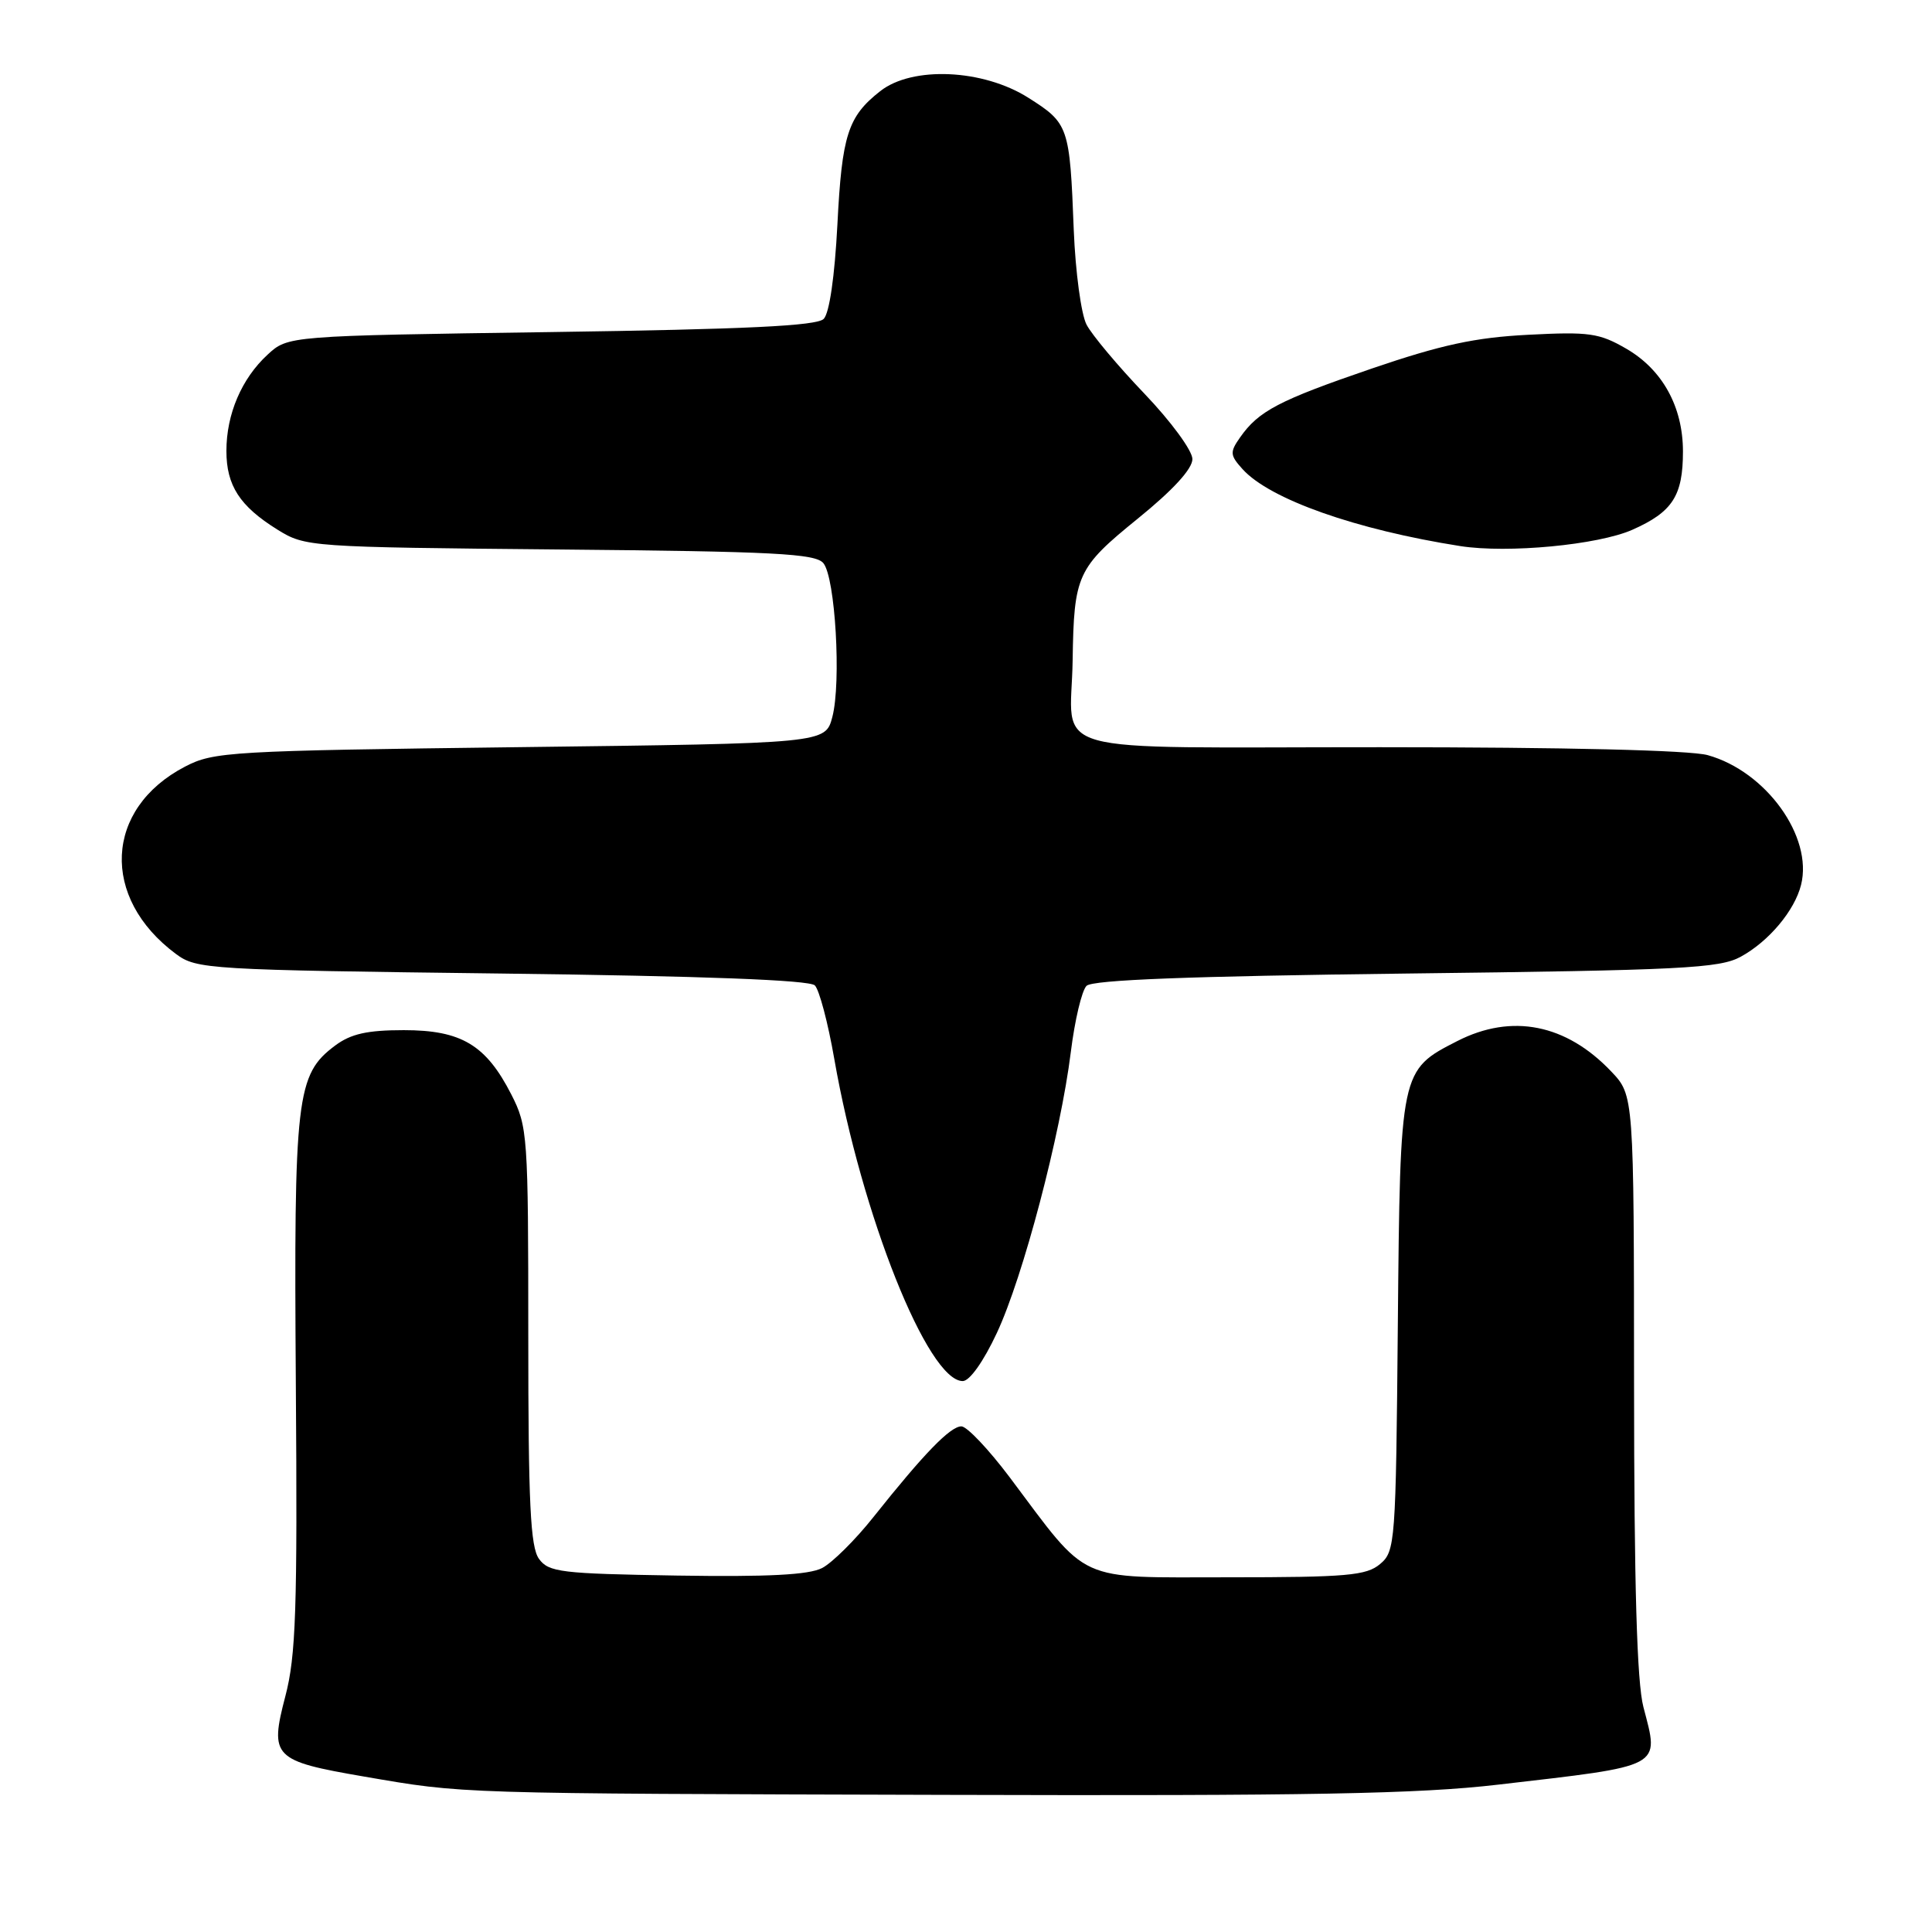 <?xml version="1.0" encoding="UTF-8" standalone="no"?>
<!DOCTYPE svg PUBLIC "-//W3C//DTD SVG 1.1//EN" "http://www.w3.org/Graphics/SVG/1.1/DTD/svg11.dtd" >
<svg xmlns="http://www.w3.org/2000/svg" xmlns:xlink="http://www.w3.org/1999/xlink" version="1.1" viewBox="0 0 256 256">
 <g >
 <path fill="currentColor"
d=" M 198.46 236.48 C 220.61 233.91 219.87 234.30 217.76 226.19 C 216.90 222.90 216.53 210.10 216.52 183.32 C 216.50 145.14 216.50 145.14 213.50 141.98 C 207.53 135.69 200.32 134.26 193.11 137.94 C 185.53 141.81 185.53 141.79 185.22 175.50 C 184.96 204.51 184.88 205.56 182.86 207.25 C 181.05 208.77 178.46 209.00 162.83 209.00 C 142.39 209.00 144.42 209.92 133.79 195.75 C 131.00 192.04 128.12 189.00 127.39 189.00 C 125.92 189.00 122.43 192.60 115.75 201.00 C 113.35 204.03 110.28 207.07 108.94 207.77 C 107.18 208.68 101.79 208.96 89.67 208.77 C 74.33 208.52 72.71 208.33 71.42 206.56 C 70.28 204.99 70.00 199.26 70.00 177.02 C 70.00 150.37 69.92 149.27 67.75 145.02 C 64.39 138.45 61.13 136.50 53.50 136.50 C 48.66 136.50 46.49 136.99 44.41 138.54 C 39.26 142.39 38.93 145.22 39.20 183.47 C 39.42 213.29 39.21 219.43 37.81 224.76 C 35.70 232.83 36.20 233.33 48.22 235.40 C 61.59 237.70 59.98 237.65 125.46 237.83 C 173.47 237.97 188.02 237.70 198.46 236.48 Z  M 132.09 176.62 C 135.57 169.18 140.53 150.34 141.89 139.39 C 142.41 135.20 143.34 131.26 143.97 130.63 C 144.76 129.84 157.57 129.35 186.30 129.00 C 222.87 128.56 227.86 128.31 230.66 126.77 C 234.38 124.74 237.80 120.66 238.65 117.25 C 240.25 110.87 234.01 102.21 226.28 100.06 C 223.94 99.41 207.44 99.01 182.87 99.01 C 137.27 99.00 141.94 100.32 142.13 87.50 C 142.30 76.16 142.73 75.24 150.75 68.73 C 155.43 64.94 158.00 62.13 158.00 60.83 C 158.00 59.71 155.17 55.85 151.63 52.15 C 148.13 48.49 144.68 44.38 143.97 43.01 C 143.26 41.64 142.50 36.02 142.28 30.51 C 141.75 16.74 141.61 16.34 136.27 12.96 C 130.27 9.15 120.88 8.73 116.63 12.08 C 112.35 15.44 111.56 17.89 110.96 29.76 C 110.60 36.65 109.90 41.50 109.14 42.26 C 108.22 43.18 98.89 43.63 73.03 44.00 C 38.16 44.50 38.16 44.50 35.45 47.00 C 32.01 50.17 30.00 54.88 30.00 59.75 C 30.00 64.34 31.77 67.07 36.75 70.17 C 40.46 72.47 40.90 72.50 74.18 72.81 C 102.58 73.07 108.05 73.35 109.10 74.62 C 110.68 76.52 111.49 90.41 110.29 95.00 C 109.37 98.50 109.37 98.50 68.94 99.00 C 30.41 99.48 28.31 99.60 24.50 101.59 C 13.84 107.15 13.28 118.96 23.32 126.41 C 26.05 128.43 27.52 128.52 66.52 129.00 C 93.19 129.33 107.27 129.86 107.97 130.57 C 108.56 131.16 109.72 135.55 110.55 140.33 C 114.16 160.96 122.94 183.00 127.57 183.00 C 128.48 183.00 130.32 180.41 132.09 176.62 Z  M 216.29 70.20 C 221.62 67.84 223.00 65.70 223.00 59.82 C 223.00 53.91 220.28 48.98 215.50 46.21 C 211.91 44.13 210.58 43.94 202.50 44.36 C 195.44 44.72 190.98 45.69 181.78 48.83 C 169.46 53.05 166.77 54.45 164.31 57.97 C 162.94 59.92 162.98 60.32 164.65 62.17 C 168.26 66.16 179.67 70.19 193.50 72.36 C 199.79 73.34 211.74 72.21 216.29 70.20 Z "/>
</g>
</svg>
